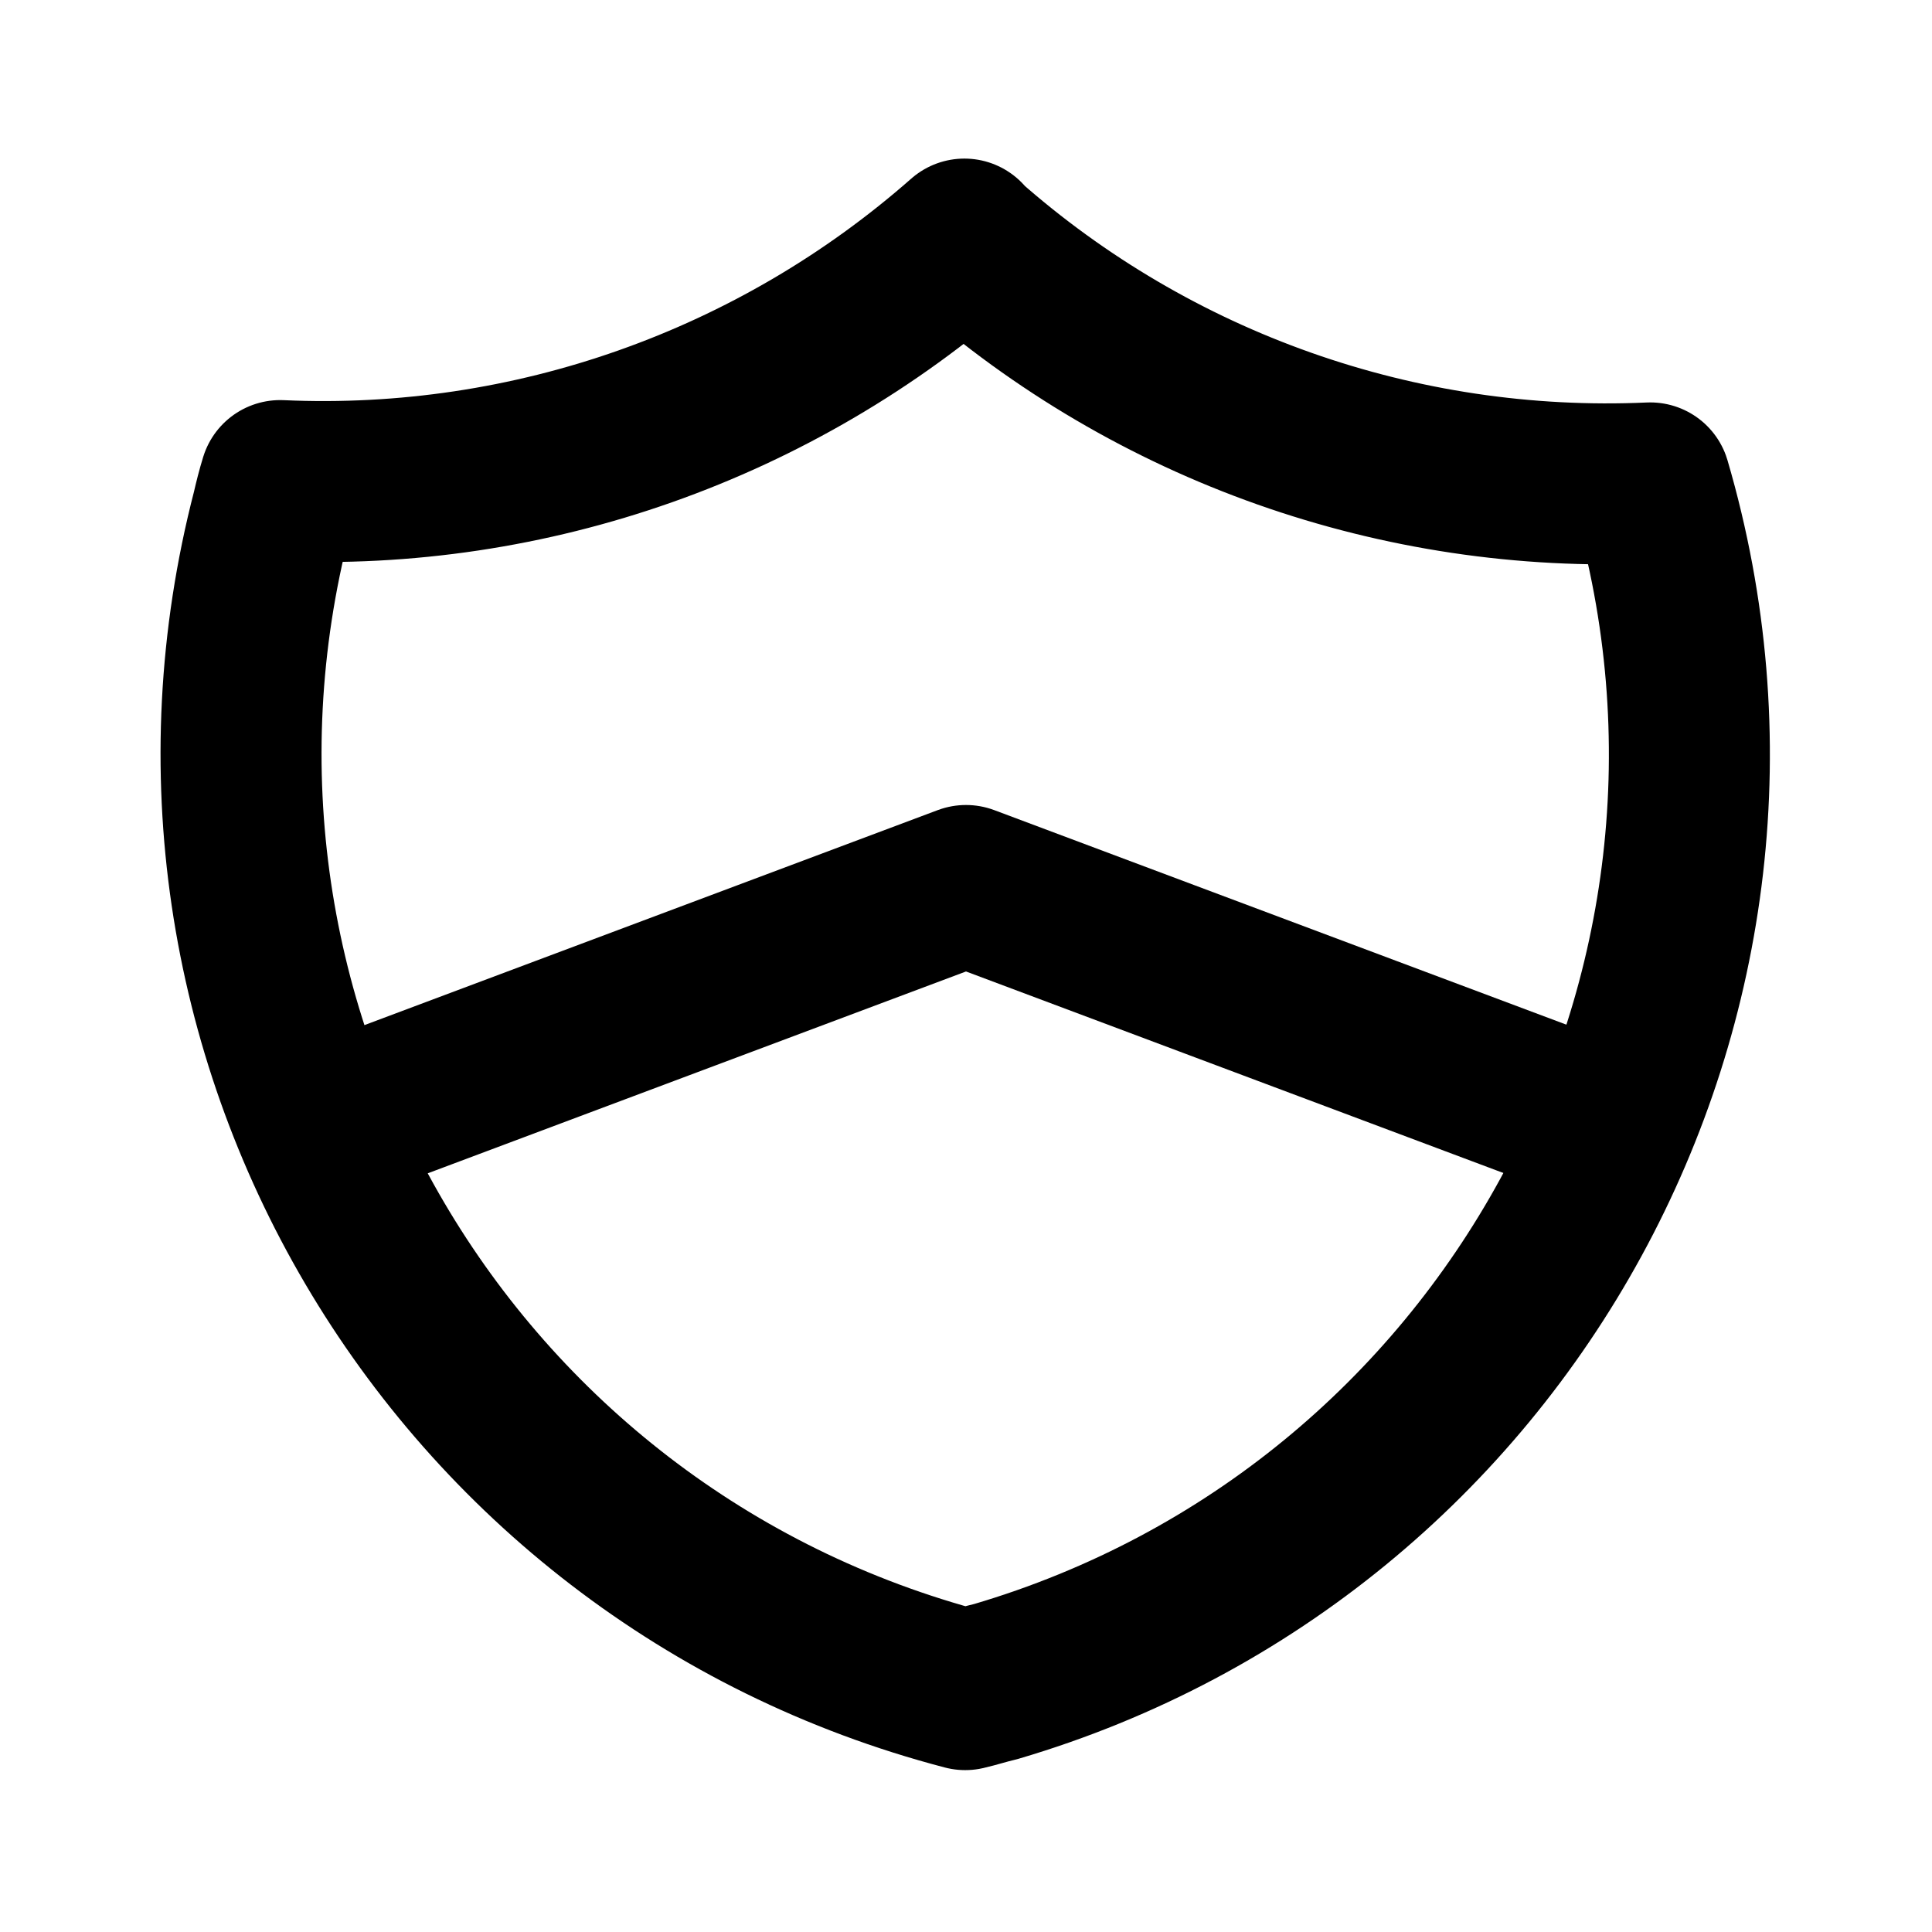 <svg viewBox="0 0 24 24" xmlns="http://www.w3.org/2000/svg"><g fill="none"><path d="M0 0h24v24H0Z"/><g stroke-linecap="round" stroke-width="2" stroke="#000" fill="none" stroke-linejoin="round"><path d="M12 3v-.001c2.33 2.06 5.38 3.14 8.5 3v0c1.86 6.35-1.78 13.02-8.13 14.89 -.13.03-.25.07-.38.1h0C5.57 19.31 1.72 12.76 3.38 6.35c.03-.13.06-.25.1-.38h0c3.11.14 6.16-.94 8.5-3"/><path d="M4 14l8-3 8 3"/></g></g></svg>